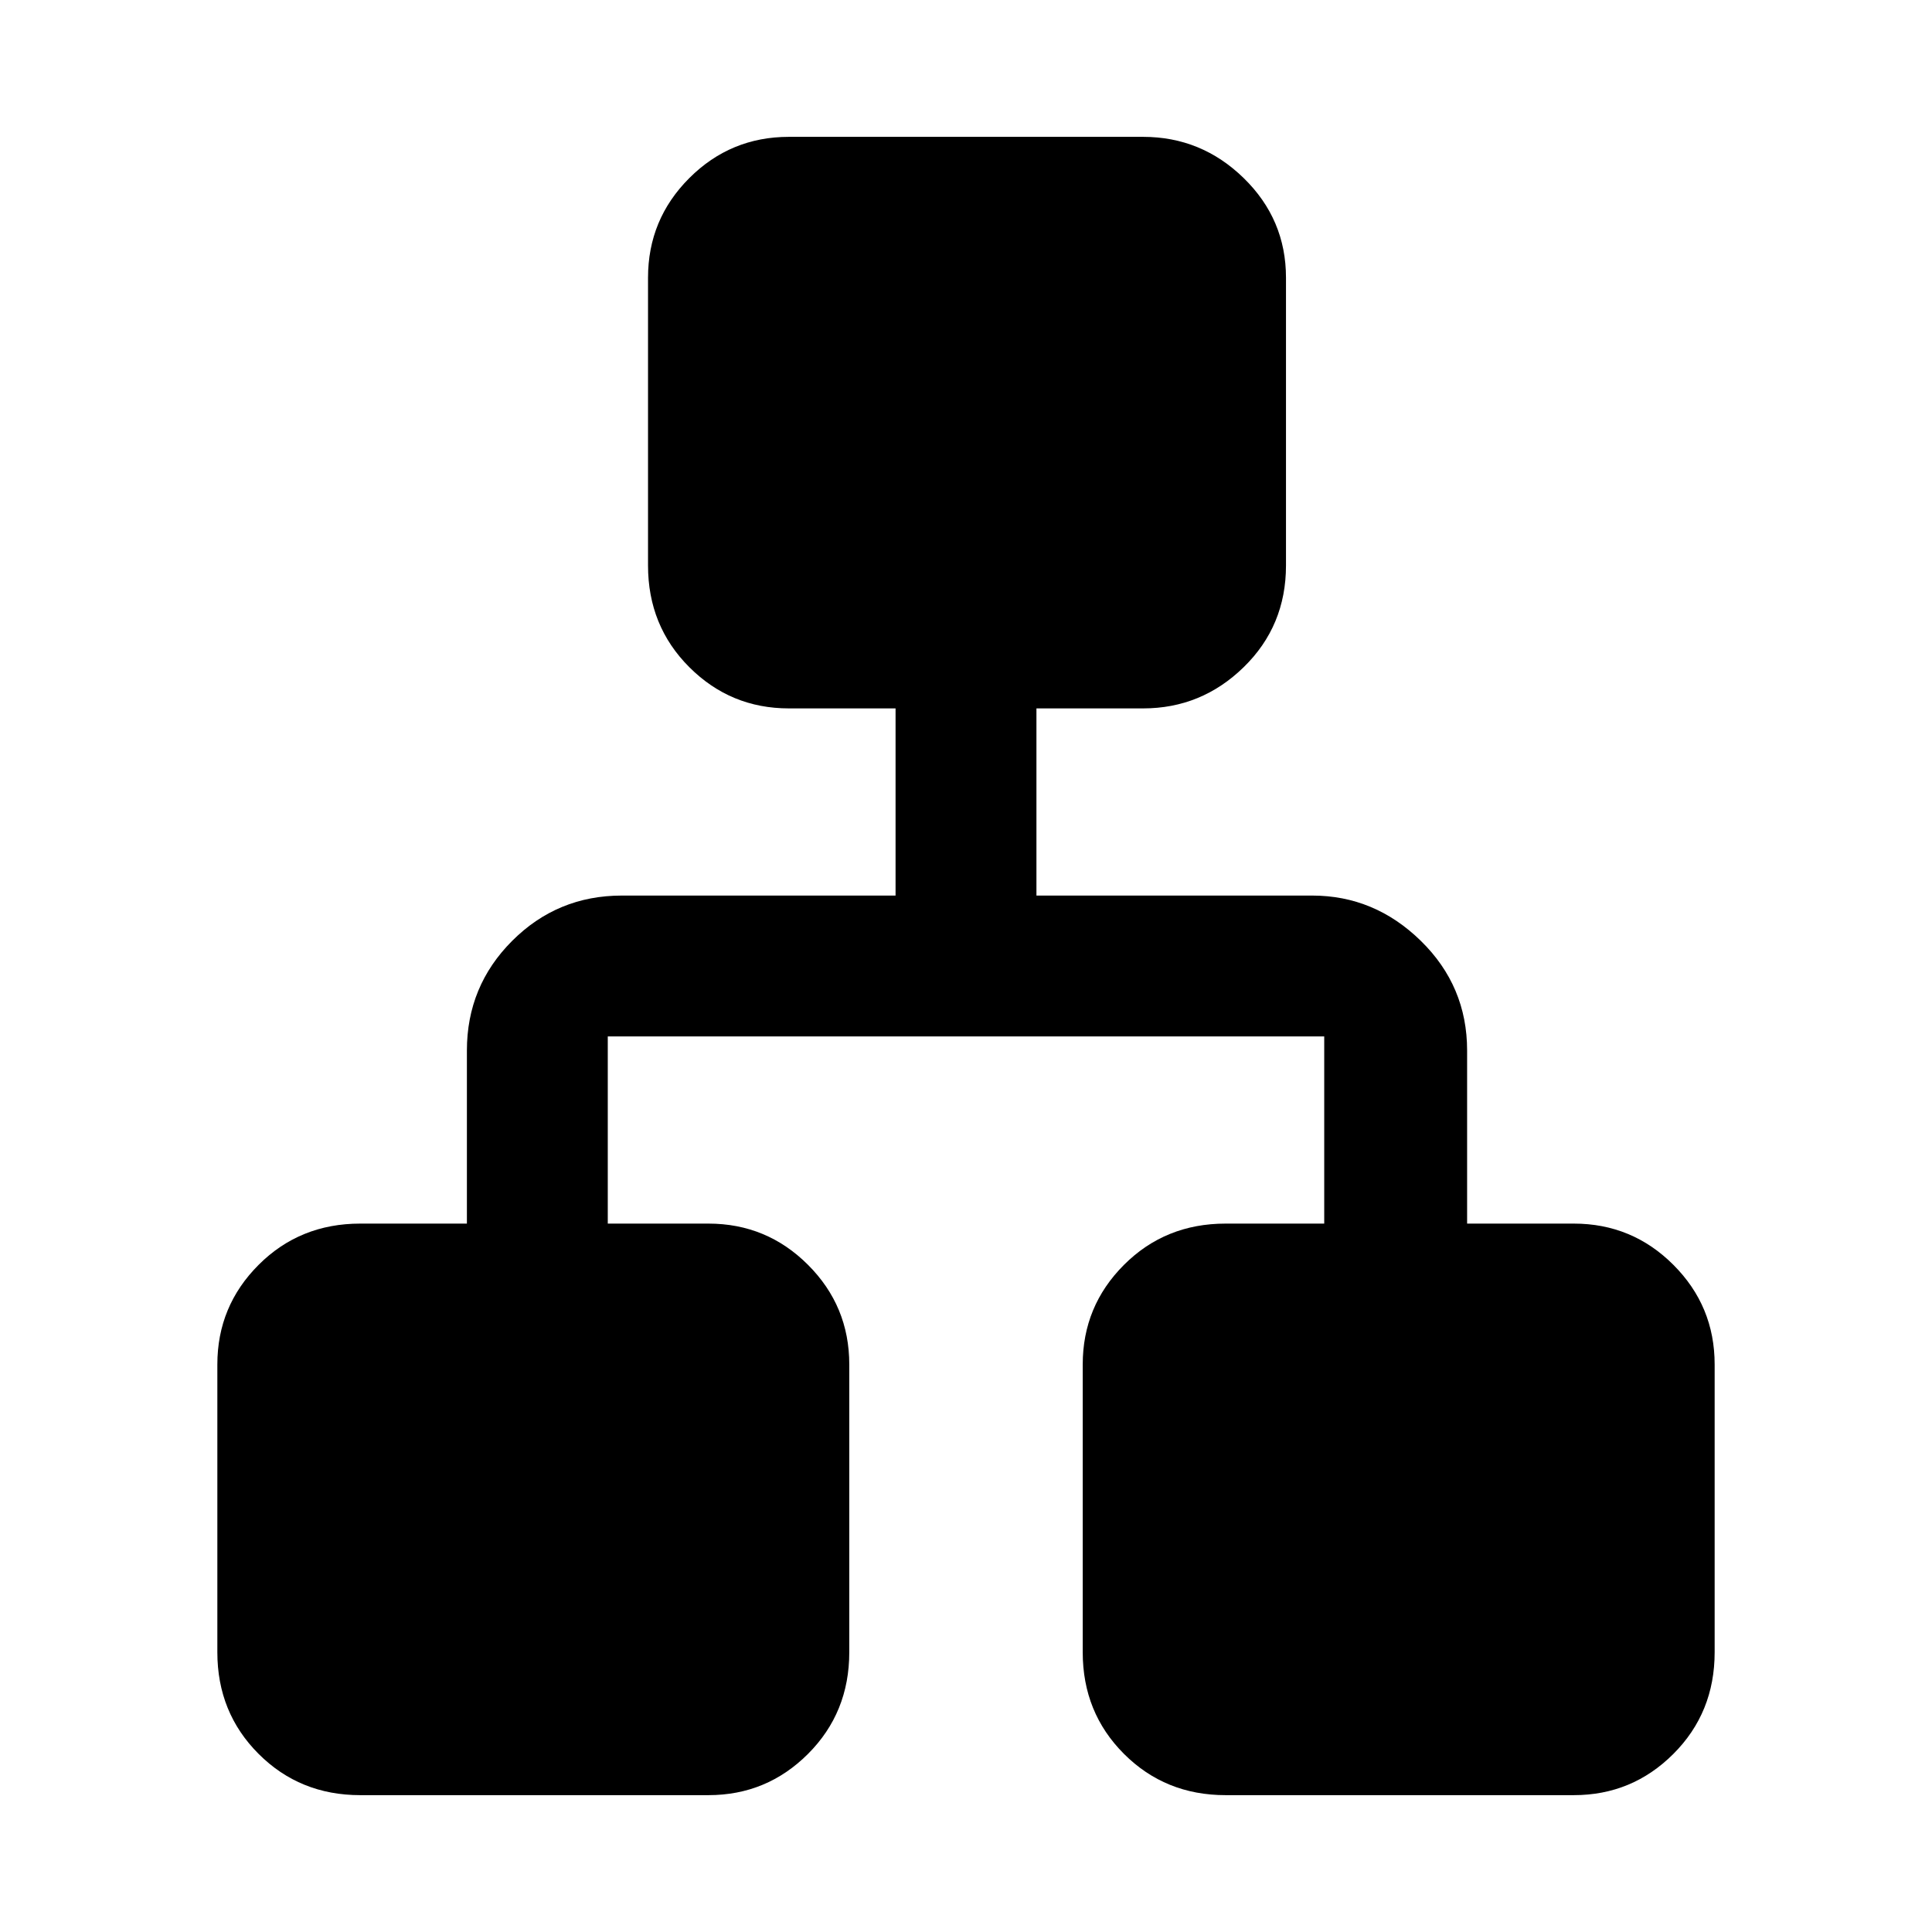 <svg xmlns="http://www.w3.org/2000/svg" height="48" width="48"><path d="M8.95 44.6q-1.5 0-2.525-1.025T5.4 41.05V33.9q0-1.45 1.025-2.475Q7.45 30.4 8.95 30.4h2.65v-4.3q0-1.6 1.125-2.725t2.725-1.125h6.8V17.6H19.6q-1.45 0-2.475-1.025Q16.1 15.55 16.1 14.05V6.9q0-1.45 1.025-2.475Q18.15 3.4 19.6 3.4h8.8q1.45 0 2.5 1.025T31.95 6.9v7.15q0 1.5-1.05 2.525T28.4 17.6h-2.65v4.65h6.85q1.55 0 2.7 1.125 1.15 1.125 1.15 2.725v4.3h2.65q1.45 0 2.475 1.025Q42.6 32.45 42.6 33.9v7.15q0 1.5-1.025 2.525T39.1 44.6h-8.65q-1.5 0-2.525-1.025T26.9 41.05V33.9q0-1.45 1.025-2.475Q28.95 30.4 30.45 30.4h2.45v-4.65H15.1v4.65h2.5q1.45 0 2.475 1.025Q21.1 32.45 21.1 33.9v7.15q0 1.5-1.025 2.525T17.6 44.6Z"/></svg>